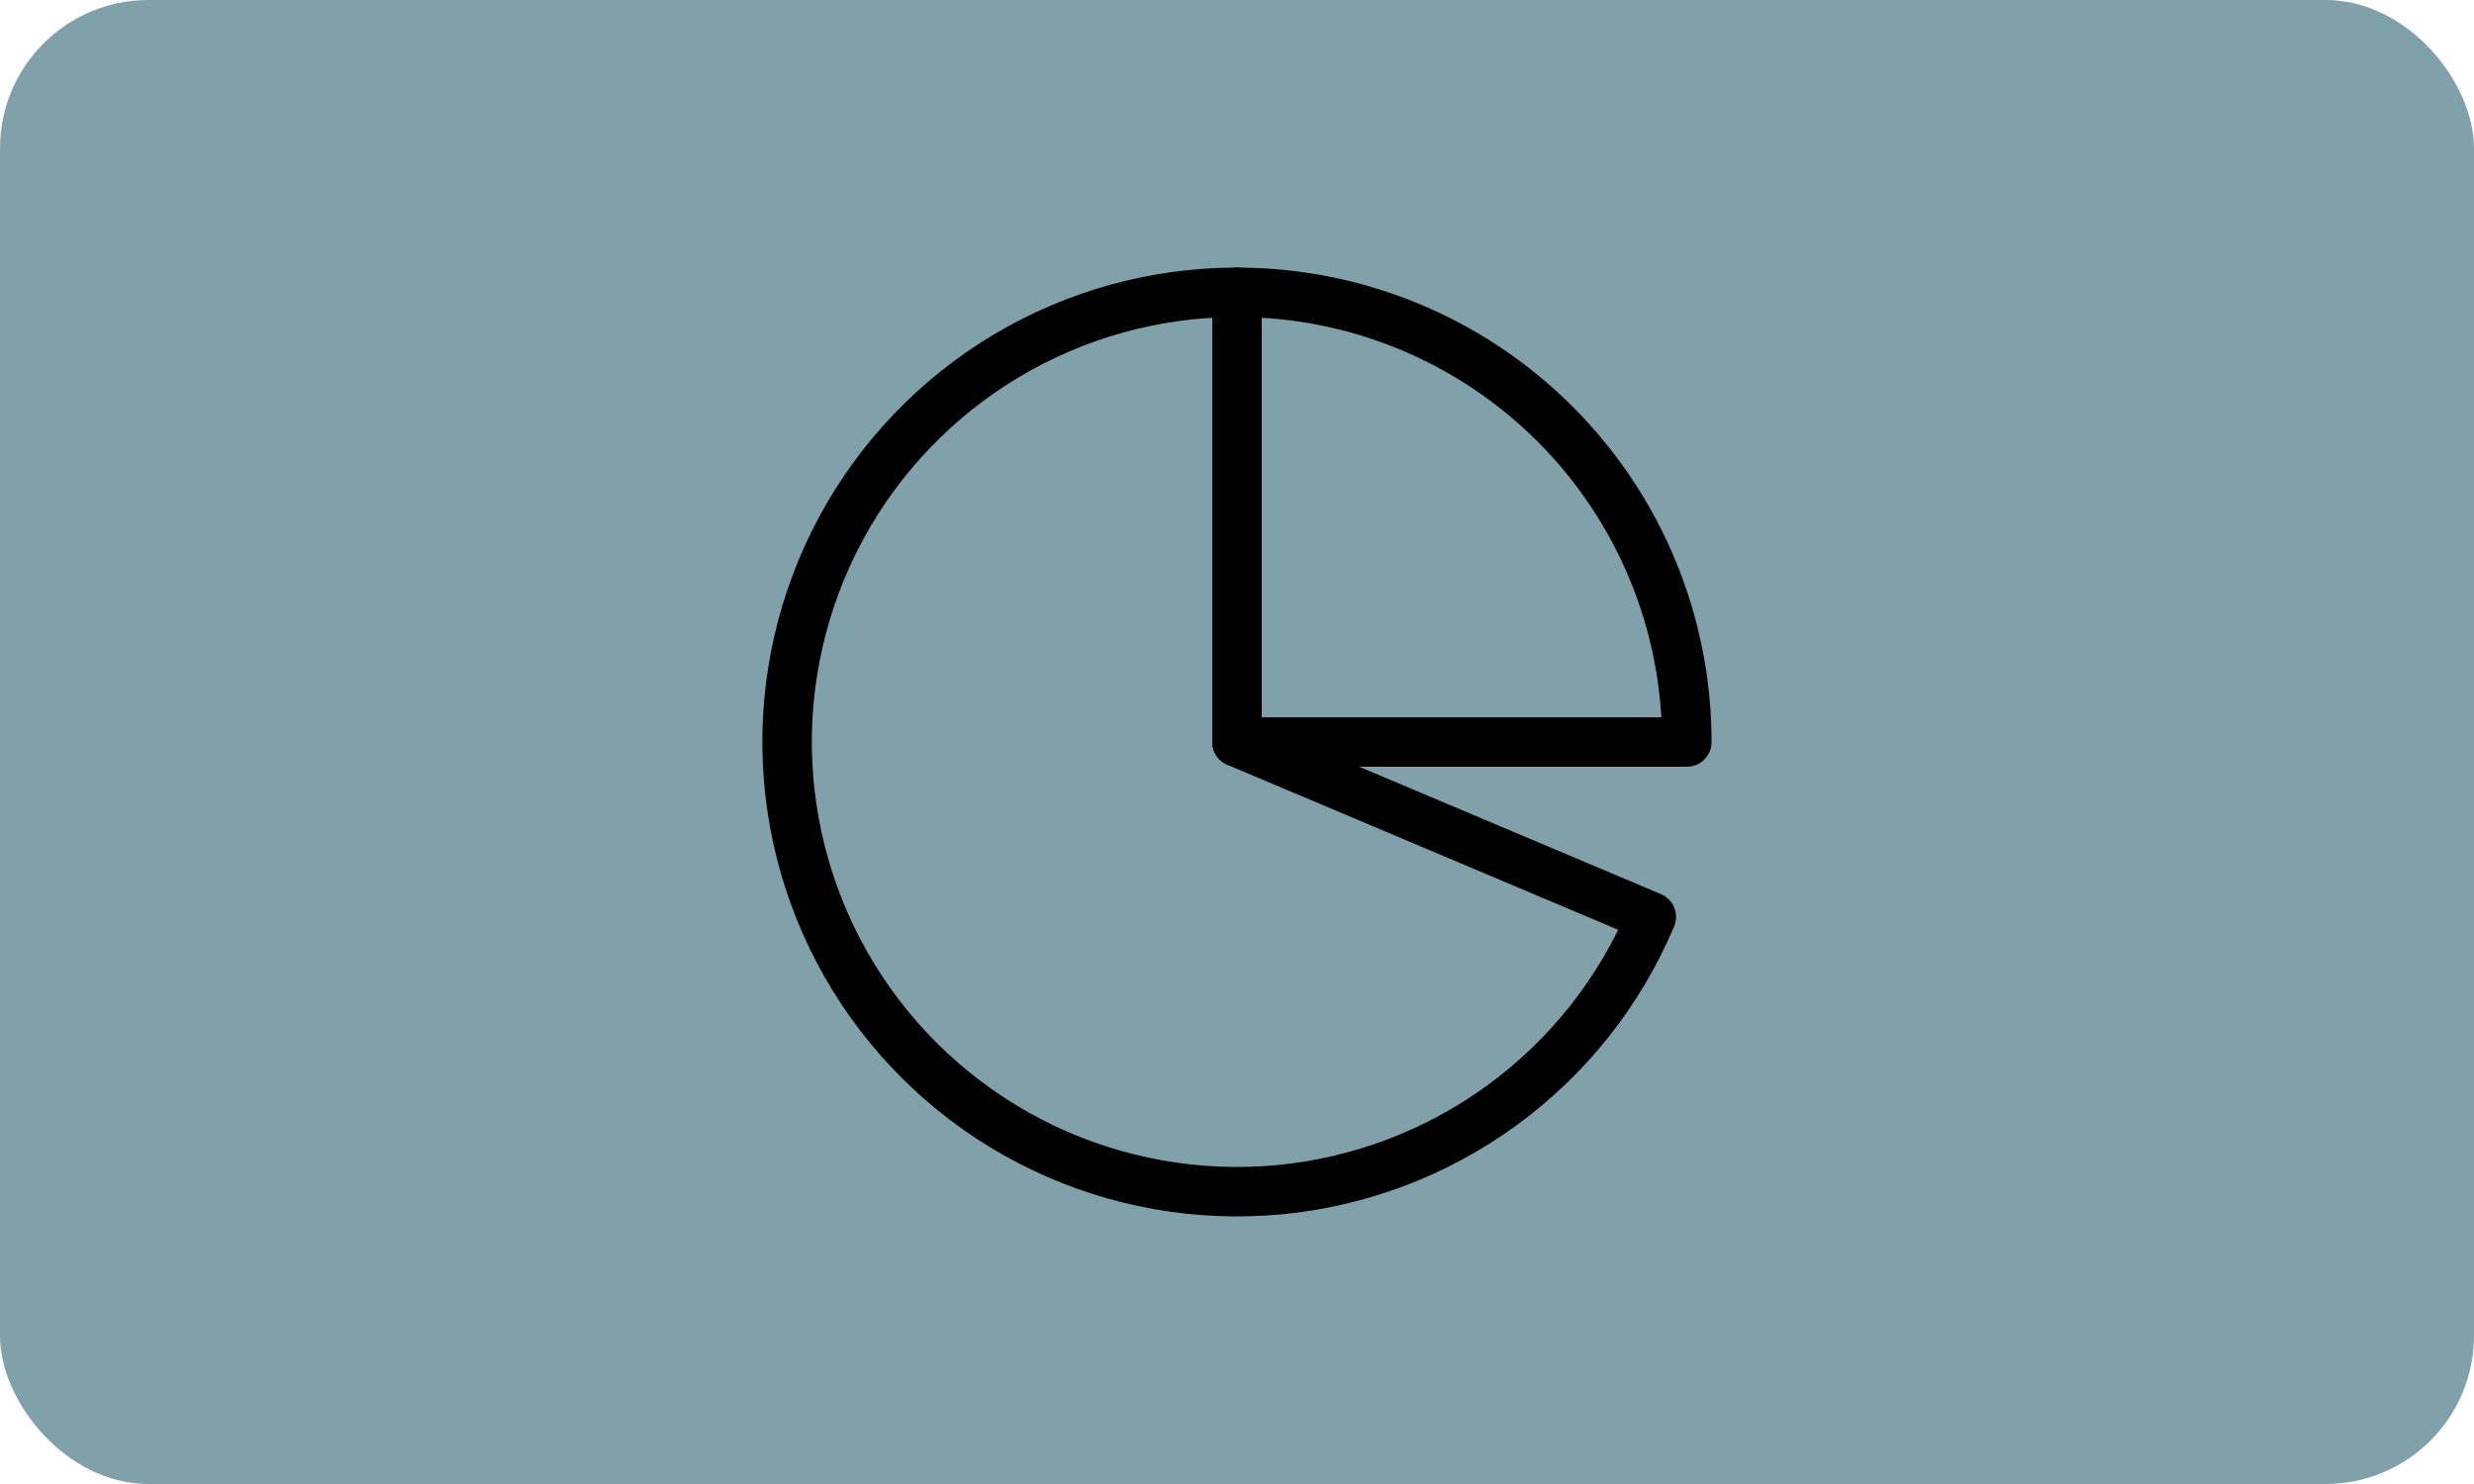 <svg width="50" height="30" viewBox="0 0 50 30" fill="none" xmlns="http://www.w3.org/2000/svg">
<rect width="50" height="30" rx="3" fill="#80A1A9"/>
<g clip-path="url(#clip0_105_793)">
<path d="M33.373 18.536C32.733 20.051 31.695 21.363 30.369 22.334C29.043 23.305 27.479 23.899 25.842 24.052C24.205 24.204 22.558 23.91 21.075 23.201C19.592 22.492 18.33 21.394 17.421 20.024C16.513 18.654 15.993 17.063 15.917 15.421C15.841 13.779 16.211 12.148 16.988 10.699C17.766 9.251 18.922 8.041 20.332 7.197C21.743 6.354 23.356 5.909 25 5.909V15L33.373 18.536Z" stroke="black" stroke-linecap="round" stroke-linejoin="round"/>
<path d="M34.091 15C34.091 13.806 33.856 12.624 33.399 11.521C32.942 10.418 32.272 9.416 31.428 8.572C30.584 7.728 29.582 7.058 28.479 6.601C27.376 6.144 26.194 5.909 25 5.909V15H34.091Z" stroke="black" stroke-linecap="round" stroke-linejoin="round"/>
</g>
<defs>
<clipPath id="clip0_105_793">
<rect width="20" height="20" fill="white" transform="translate(15 5)"/>
</clipPath>
</defs>
</svg>

